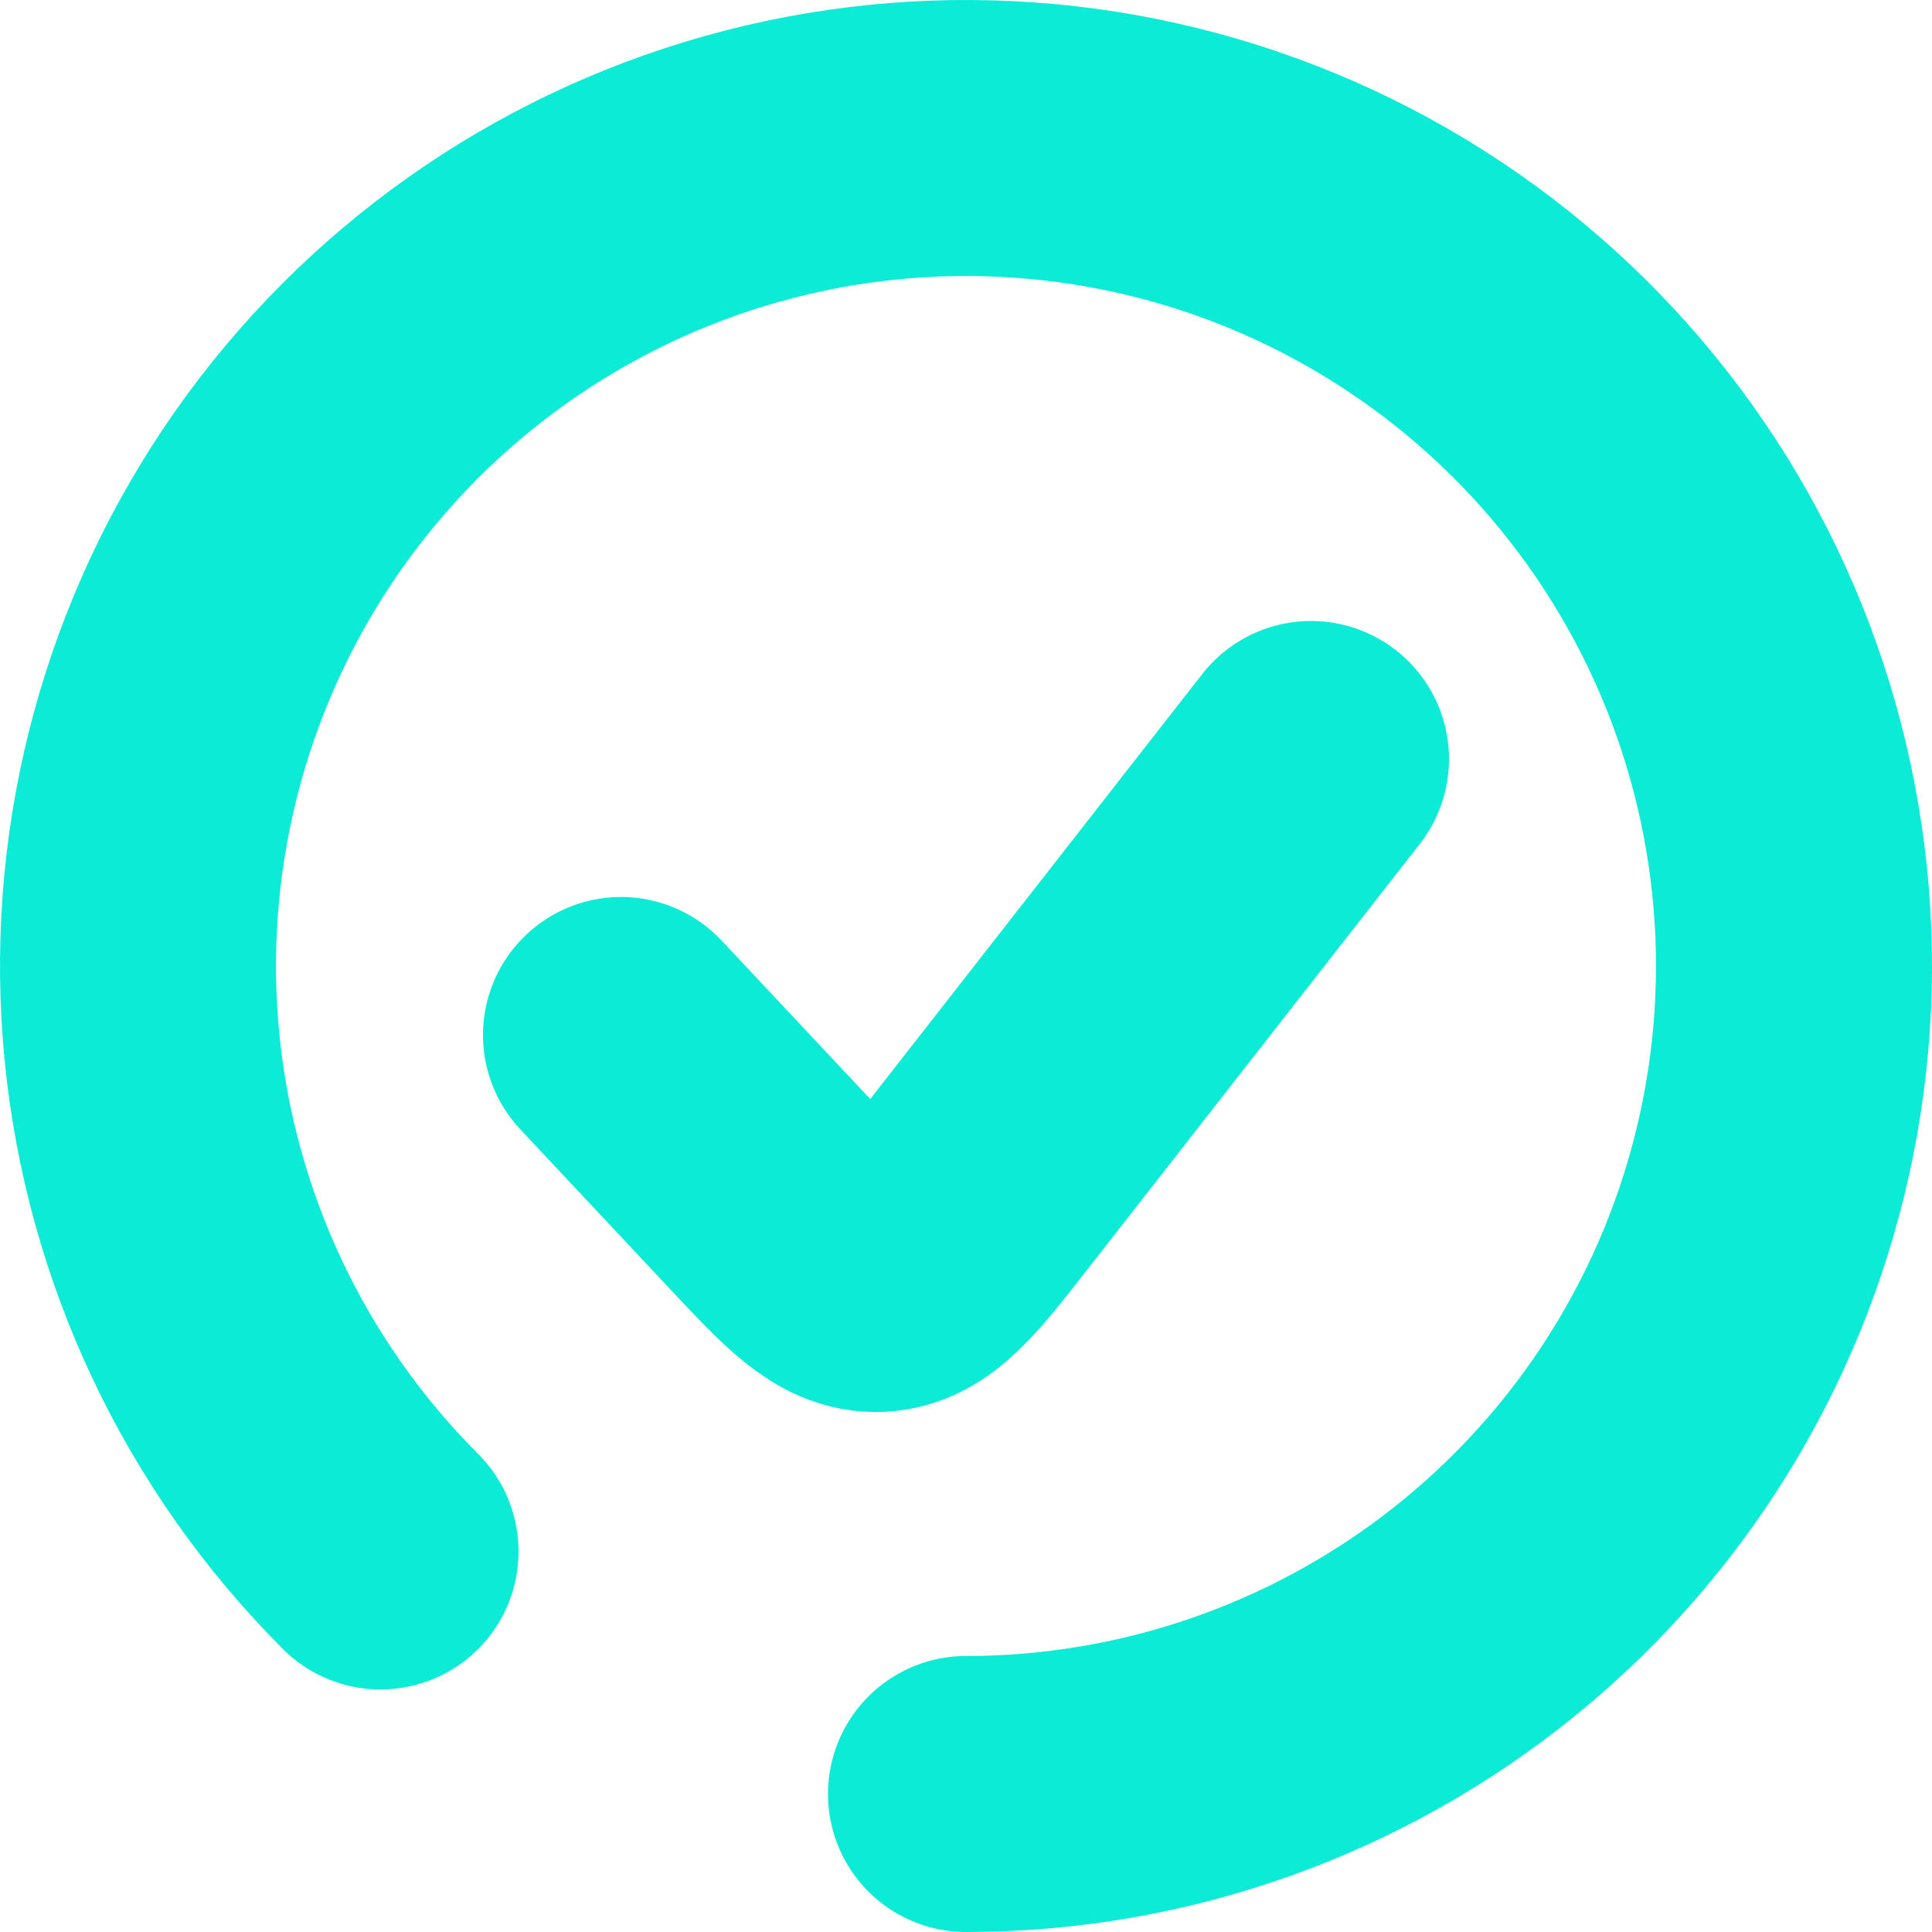 <svg width="28" height="28" viewBox="0 0 28 28" fill="none" xmlns="http://www.w3.org/2000/svg">
<path d="M14 26C16.776 26 19.467 25.037 21.613 23.276C23.759 21.515 25.228 19.064 25.769 16.341C26.311 13.618 25.892 10.792 24.583 8.343C23.274 5.895 21.157 3.976 18.592 2.913C16.027 1.851 13.173 1.711 10.517 2.517C7.86 3.323 5.565 5.025 4.022 7.333C2.48 9.642 1.786 12.413 2.058 15.176C2.33 17.939 3.552 20.522 5.515 22.485" stroke="#0BEBD6" stroke-width="4" stroke-linecap="round"/>
<path d="M19 11L14.188 17.16C13.52 18.015 13.186 18.442 12.726 18.463C12.266 18.484 11.895 18.088 11.153 17.296L9 15" stroke="#0BEBD6" stroke-width="4" stroke-linecap="round"/>
</svg>
